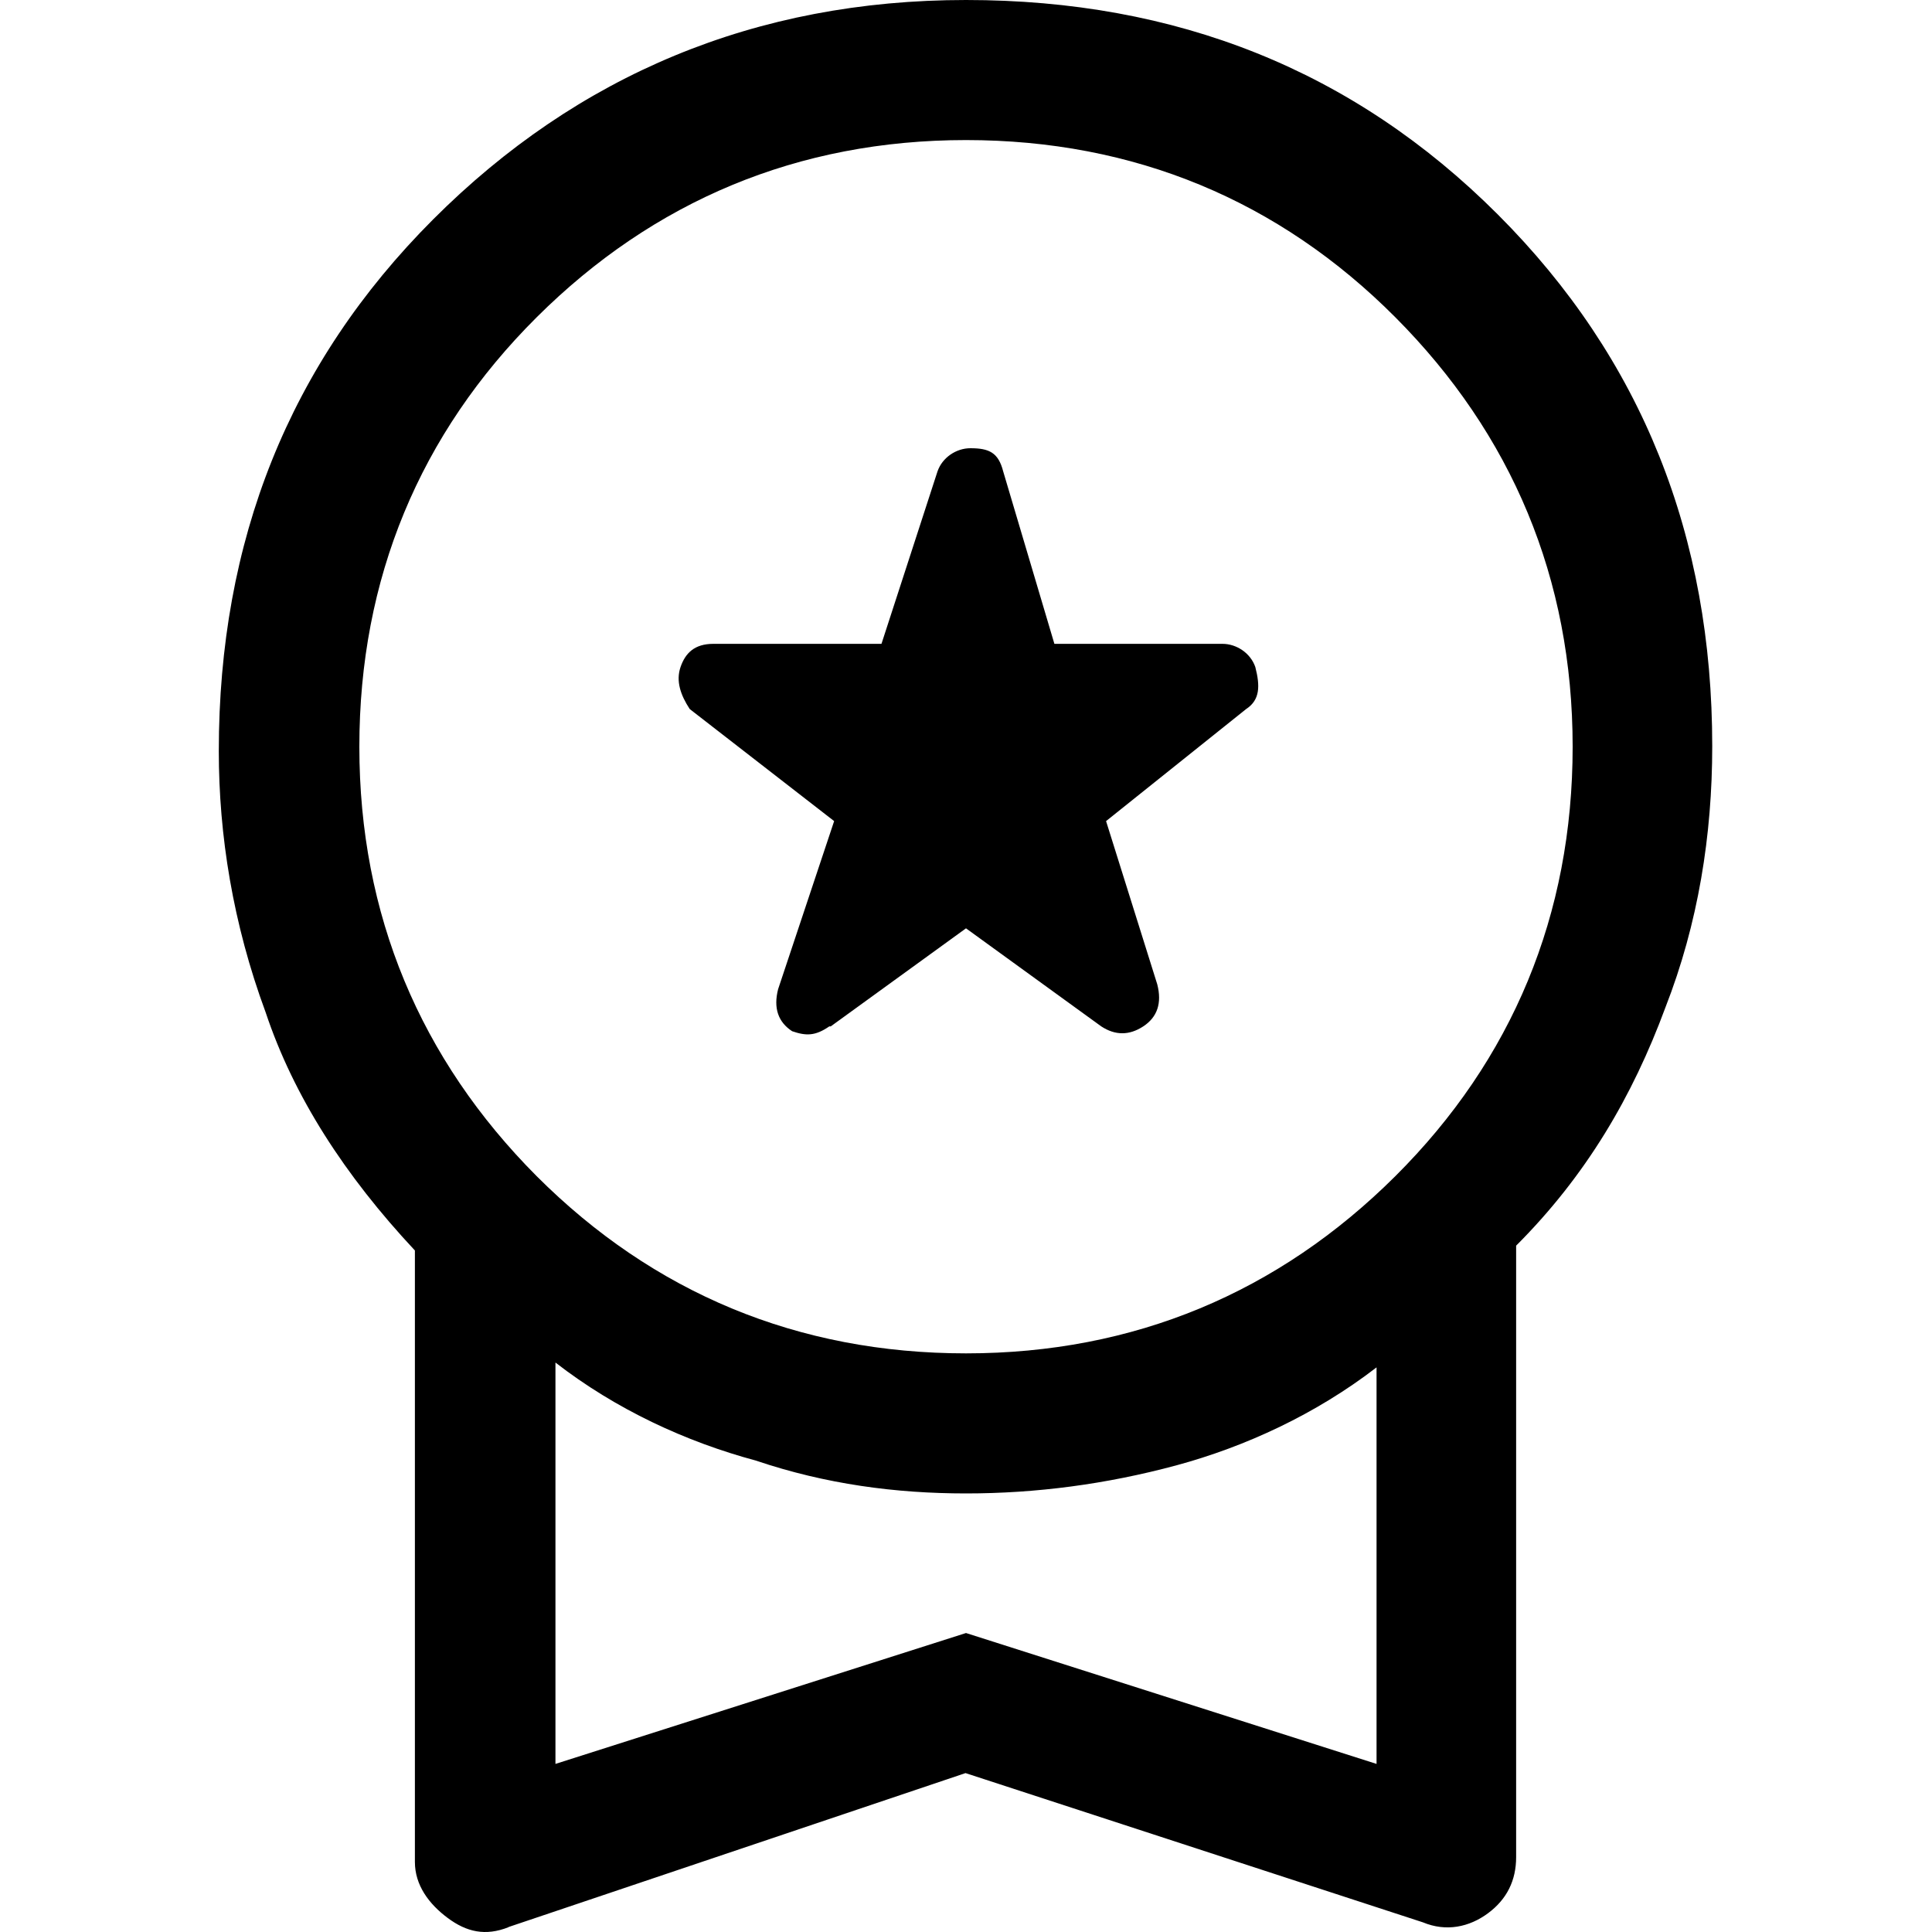 <?xml version="1.0" encoding="UTF-8"?><svg id="Layer_1" xmlns="http://www.w3.org/2000/svg" viewBox="0 0 40 40"><defs><style>.cls-1{fill:none;}</style></defs><rect class="cls-1" x="0" width="40" height="40"/><path d="m17.2,21.25l2.8-2.03,2.8,2.03c.29.19.58.19.87,0s.39-.48.29-.87l-1.06-3.38,2.9-2.32c.29-.19.29-.48.19-.87-.1-.29-.39-.48-.68-.48h-3.48l-1.06-3.57c-.1-.39-.29-.48-.68-.48-.29,0-.58.19-.68.48l-1.16,3.57h-3.48c-.39,0-.58.19-.68.48s0,.58.19.87l2.99,2.32-1.16,3.48c-.1.39,0,.68.29.87.29.1.48.1.77-.1Zm-6.67,18.65c-.48.19-.87.1-1.26-.19-.39-.29-.68-.68-.68-1.16v-12.66c-1.45-1.55-2.51-3.19-3.09-4.93-.68-1.84-.97-3.67-.97-5.41,0-4.35,1.45-8.02,4.44-11.01S15.65,0,20,0s8.02,1.45,11.01,4.44,4.44,6.67,4.44,11.01c0,1.84-.29,3.67-.97,5.41-.68,1.84-1.64,3.48-3.09,4.93v12.66c0,.48-.19.87-.58,1.16-.39.29-.87.39-1.35.19l-9.47-3.09-9.47,3.19Zm9.47-11.88c3.48,0,6.47-1.26,8.89-3.67s3.67-5.41,3.67-8.89-1.26-6.47-3.67-8.89-5.41-3.67-8.89-3.67-6.47,1.26-8.89,3.67-3.67,5.41-3.67,8.89,1.26,6.47,3.67,8.89c2.42,2.42,5.41,3.67,8.89,3.67Zm-8.5,8.5l8.5-2.71,8.5,2.71v-8.21c-1.26.97-2.71,1.64-4.15,2.03-1.45.39-2.9.58-4.35.58s-2.9-.19-4.35-.68c-1.45-.39-2.9-1.06-4.15-2.03v8.31Z"/></svg>